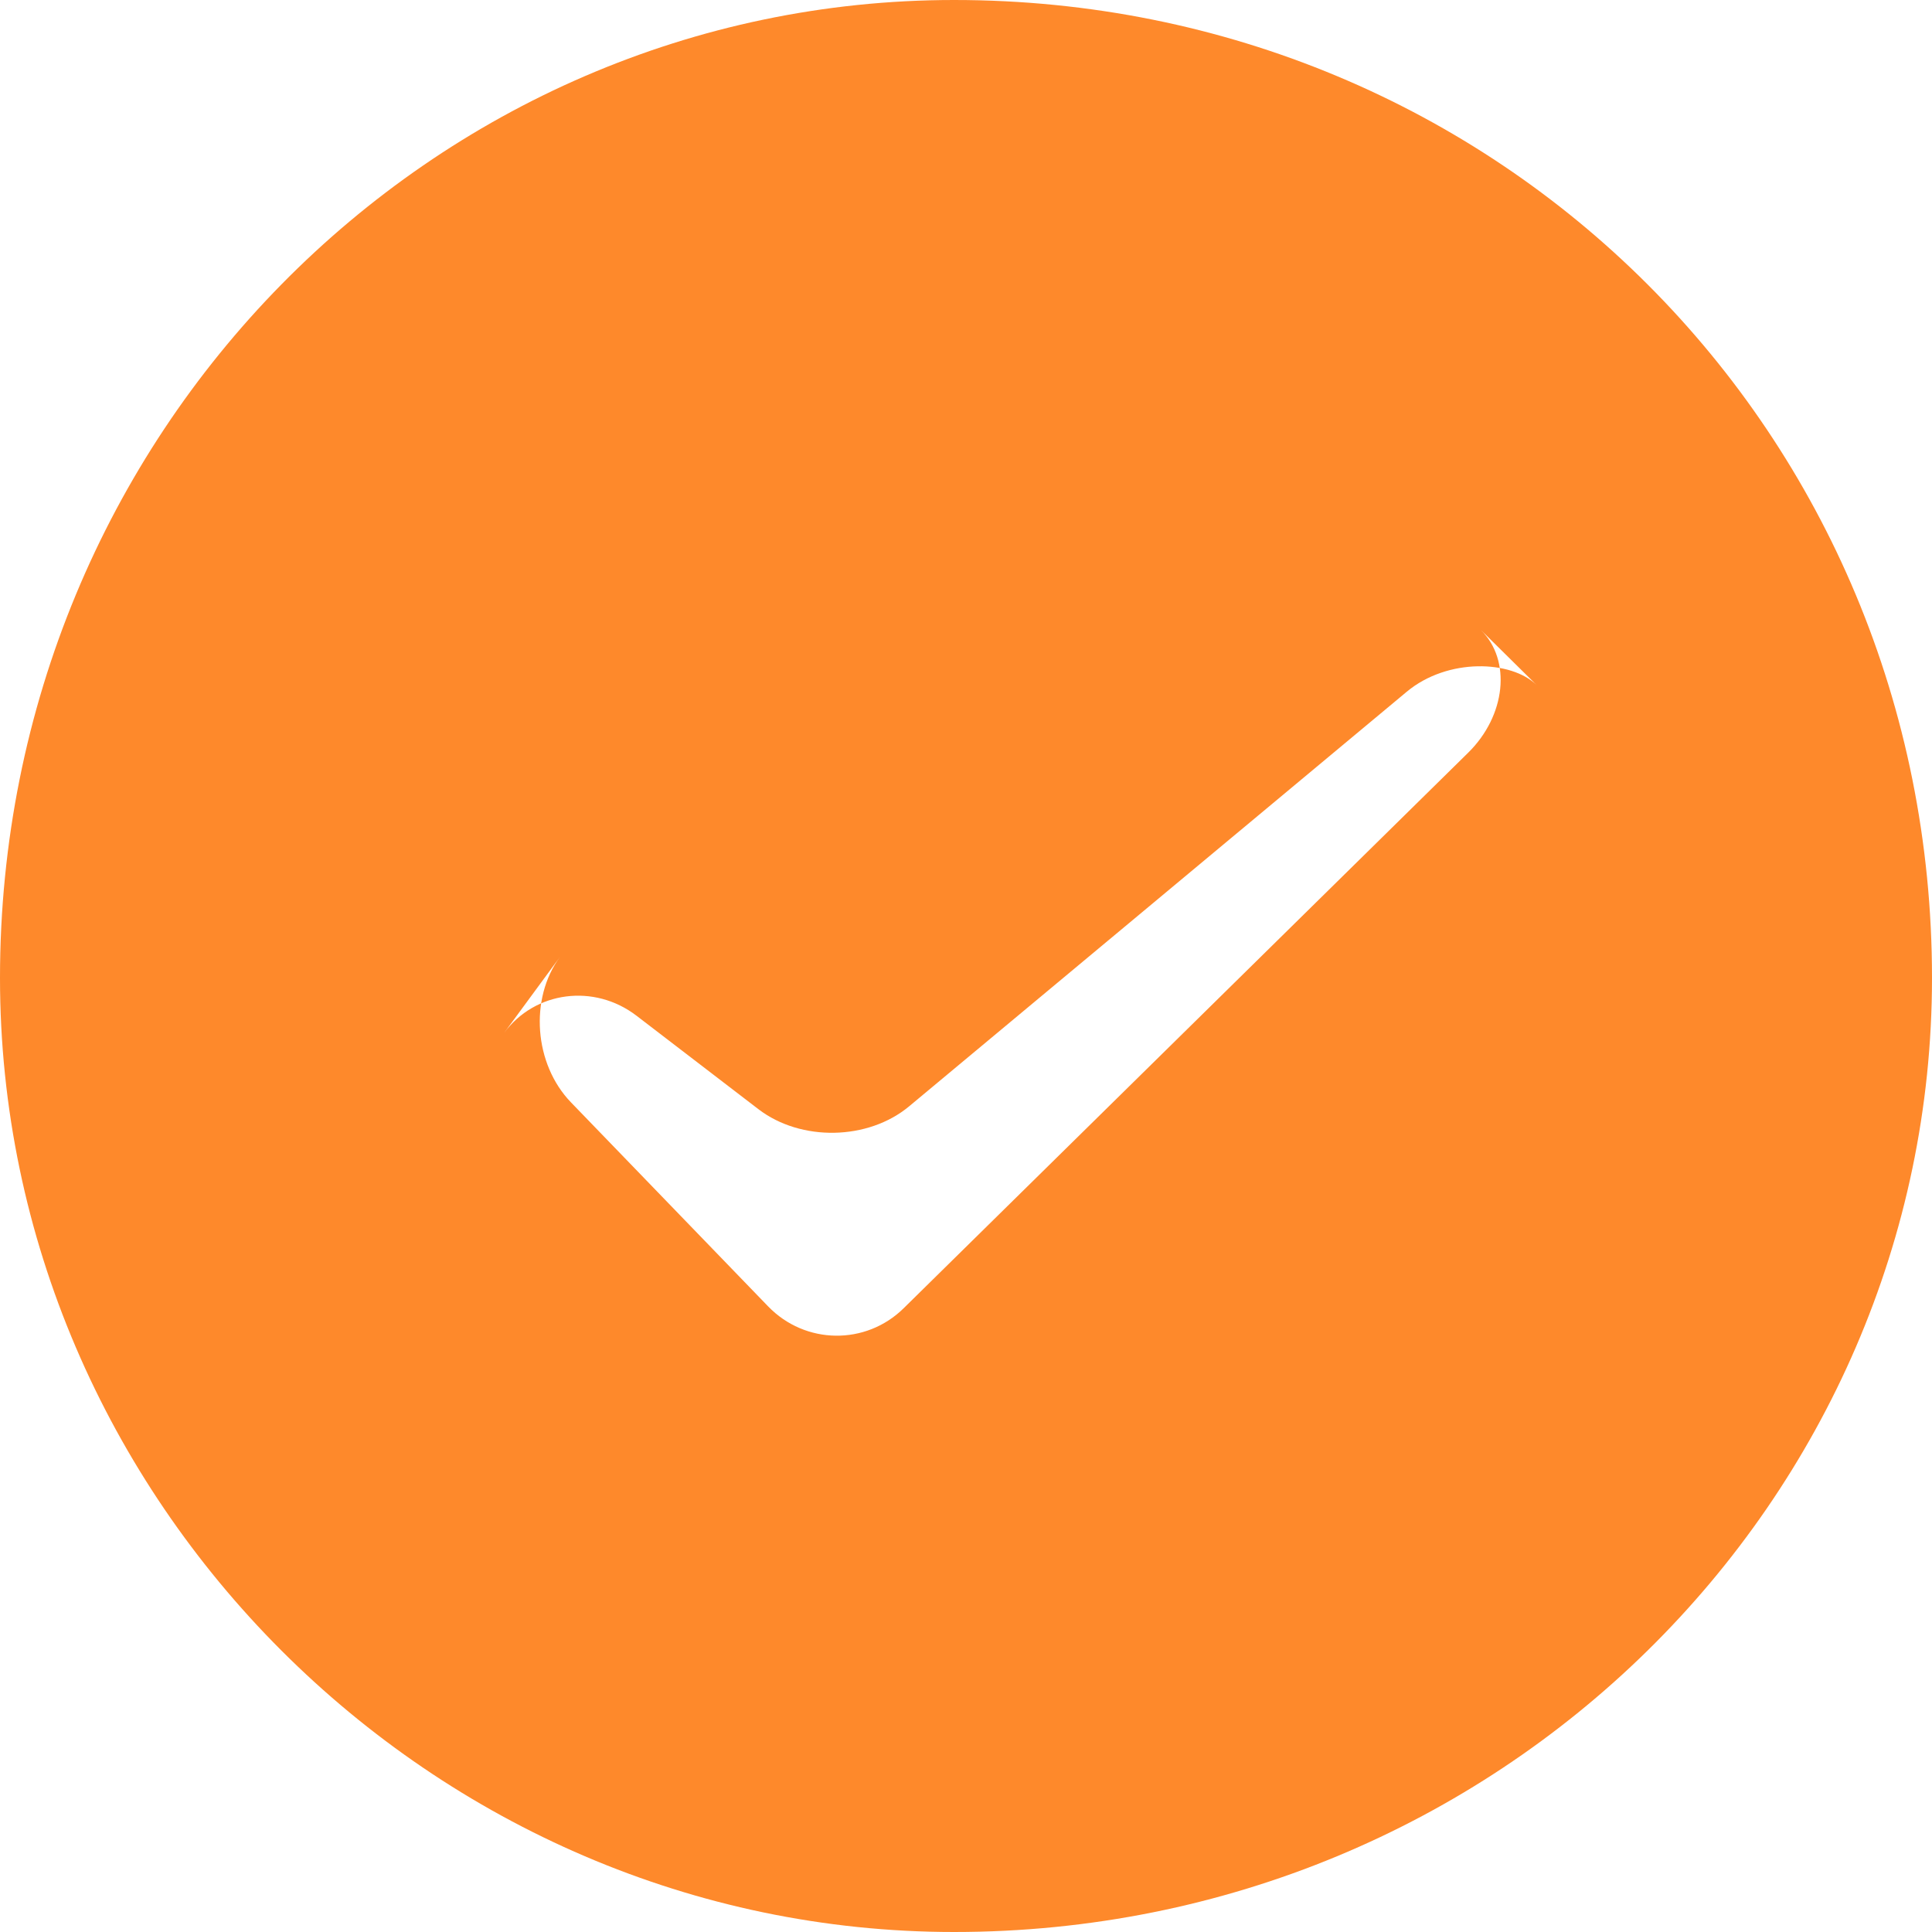 <?xml version="1.0" encoding="UTF-8"?>
<svg width="40px" height="40px" viewBox="0 0 40 40" version="1.1" xmlns="http://www.w3.org/2000/svg" xmlns:xlink="http://www.w3.org/1999/xlink">
    <!-- Generator: Sketch 52.2 (67145) - http://www.bohemiancoding.com/sketch -->
    <title>choose_p</title>
    <desc>Created with Sketch.</desc>
    <g id="Page-1" stroke="none" stroke-width="1" fill="none" fill-rule="evenodd">
        <g id="选择下属学校" transform="translate(-110, -702)" fill="#FE892B">
            <g id="分组-5" transform="translate(30, 342)">
                <g id="分组-4" transform="translate(80, 356)">
                    <g id="choose_p" transform="translate(0, 4)">
                        <path d="M40,20.247 C40,8.954 31.046,0 19.753,0 C8.954,0 0,8.954 0,20.247 C0,31.046 8.954,40 19.753,40 C31.046,40 40,31.046 40,20.247 Z M11.822,22.824 C11.056,22.031 10.959,20.675 11.592,19.814 L10.435,21.388 C11.074,20.519 12.302,20.358 13.179,21.03 L15.703,22.965 C16.58,23.637 17.972,23.614 18.824,22.904 L29.126,14.321 C29.973,13.616 31.293,13.668 31.817,14.186 L30.66,13.043 C31.299,13.675 31.174,14.819 30.398,15.583 L18.709,27.086 C17.925,27.858 16.67,27.841 15.903,27.047 L11.822,22.824 Z" id="Combined-Shape"></path>
                    </g>
                </g>
            </g>
        </g>
    </g>
</svg>
